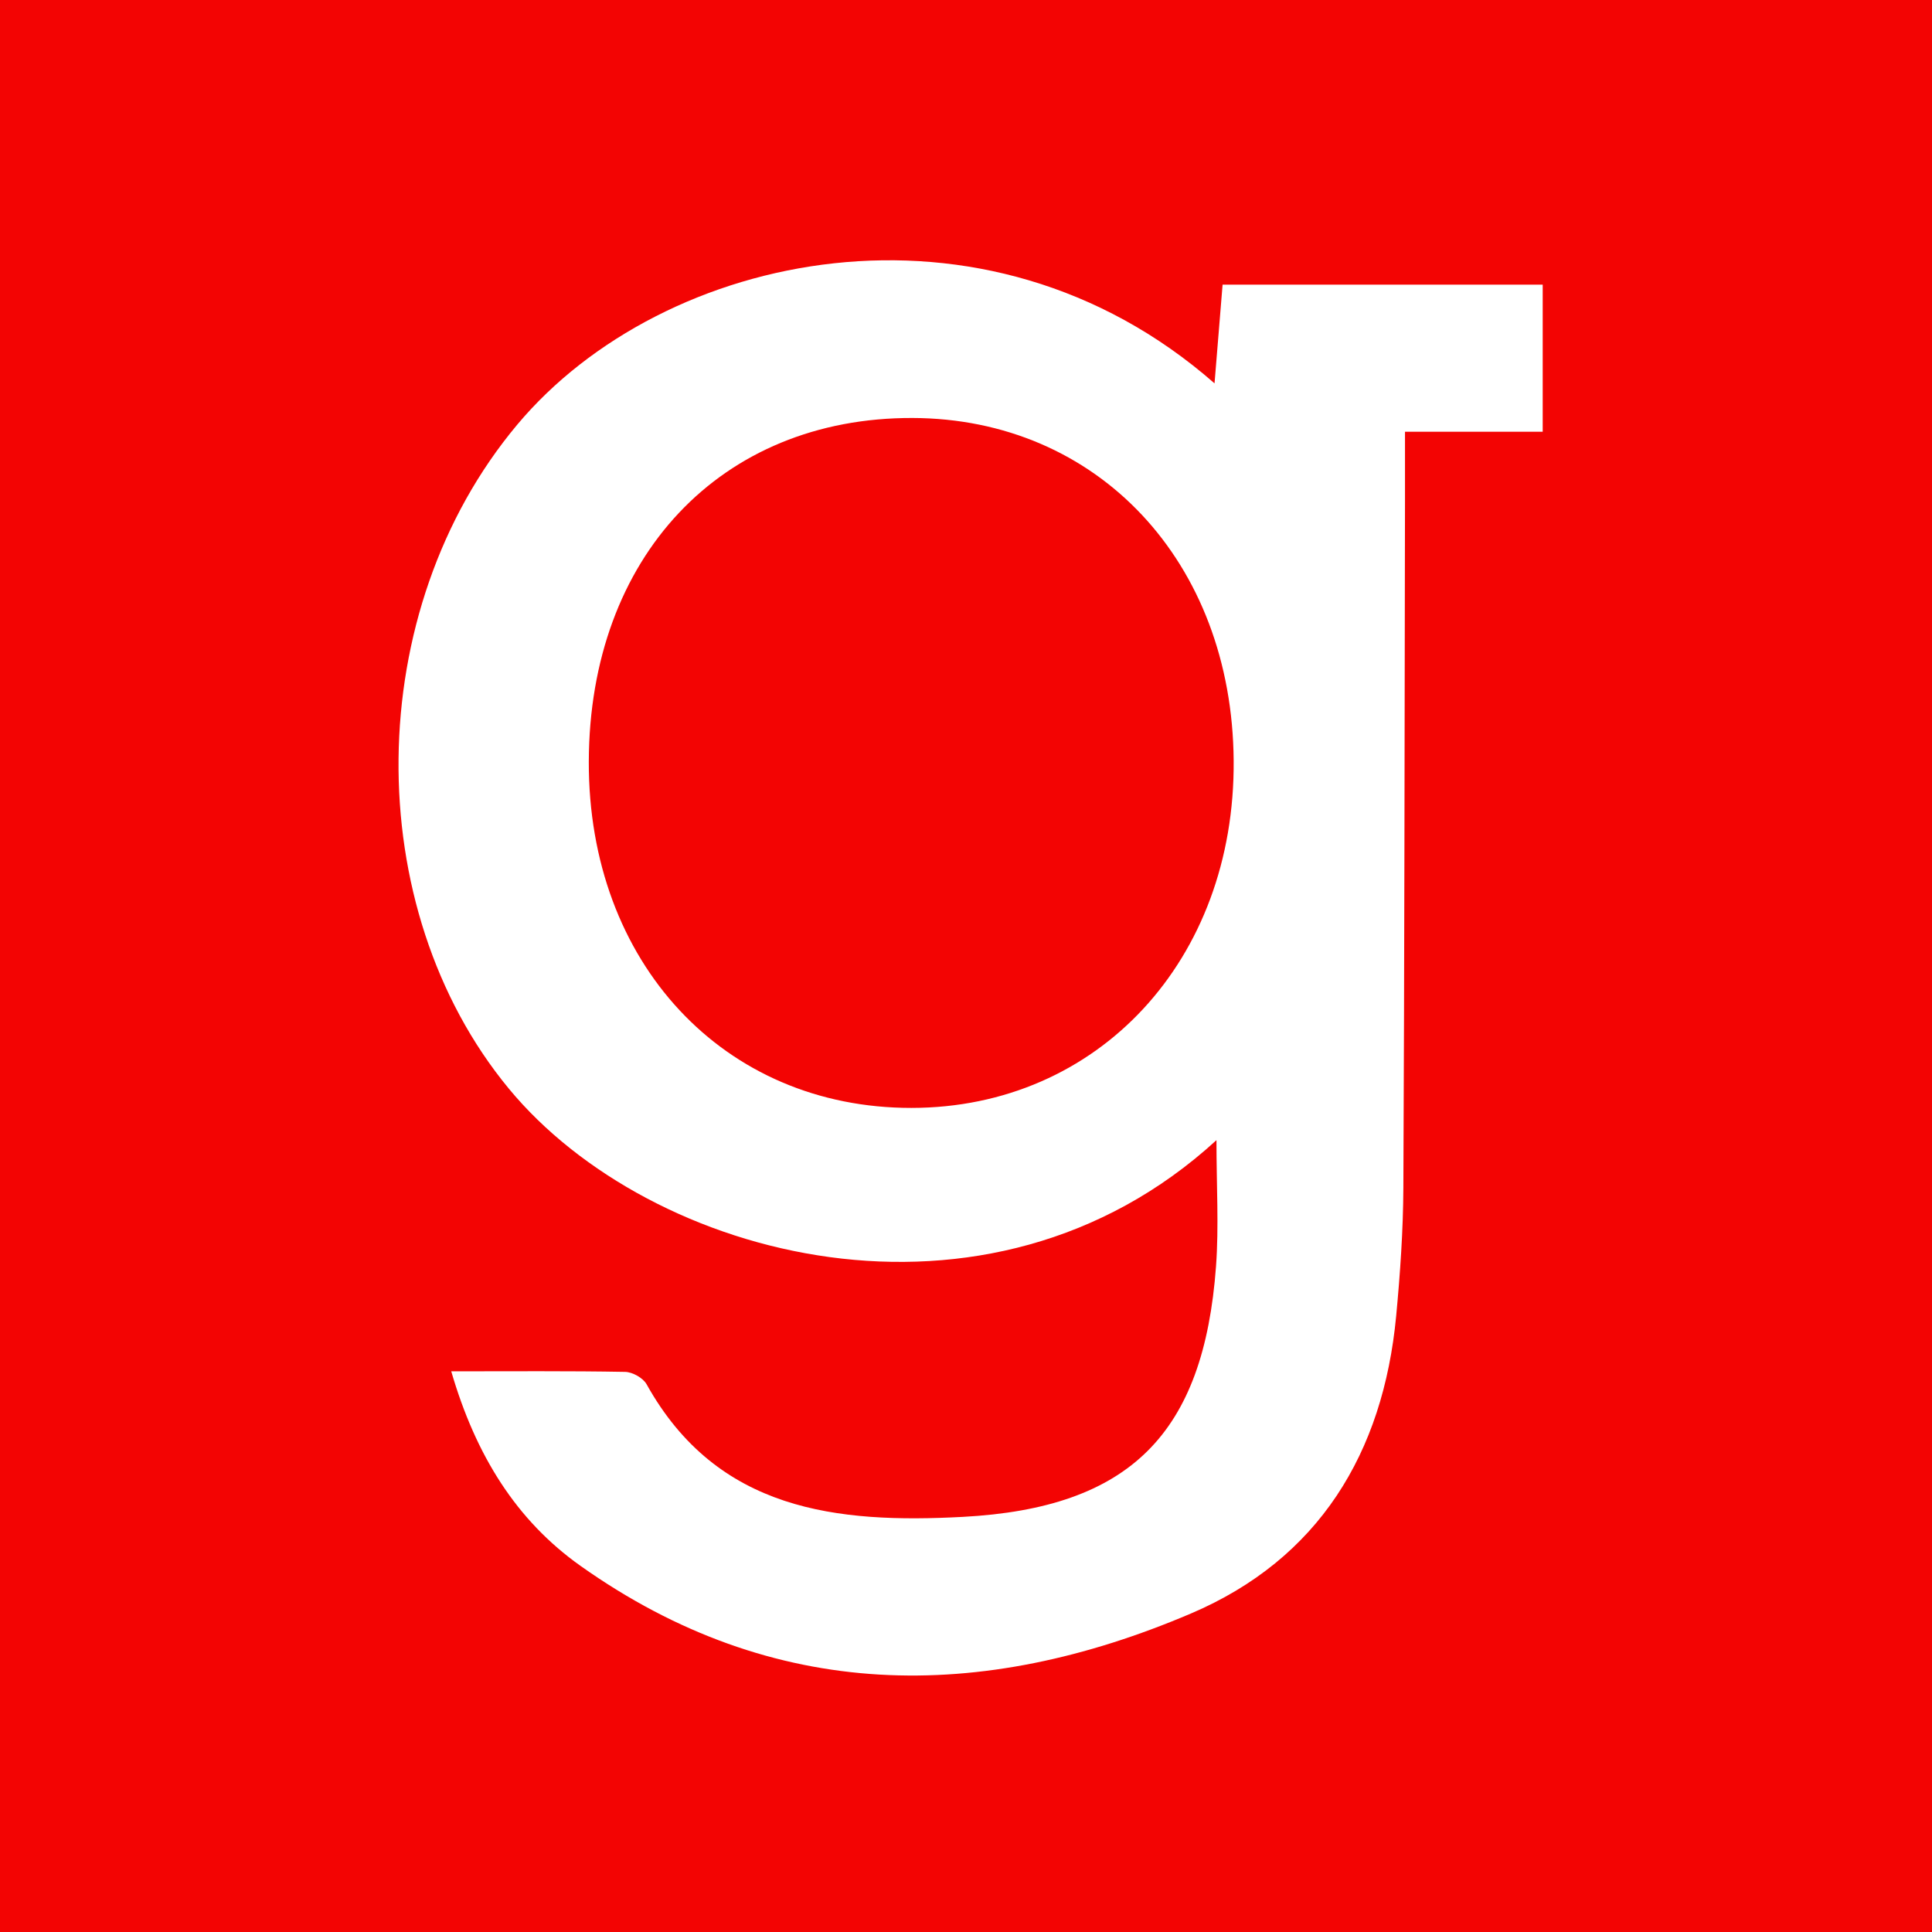 <svg xmlns="http://www.w3.org/2000/svg" viewBox="0 0 180 180">
	<path fill="#f30403" d="M0,0v180c60,0,120,0,180,0V0H0z M113.155,35.718c0.245-3.005,0.469-5.745,0.751-9.199c5.115,0,10.054,0,14.992,0c4.813,0,9.626,0,14.832,0c0,4.62,0,8.841,0,13.706c-4.108,0-8.173,0-12.83,0c0,2.578,0.003,4.525,0,6.471c-0.04,21.32-0.049,42.64-0.152,63.96c-0.019,3.986-0.296,7.982-0.67,11.953c-1.207,12.783-7.22,22.649-19.13,27.722c-19.566,8.334-38.874,8.31-56.865-4.443c-5.968-4.231-9.756-10.277-12.042-18.125c5.707,0,10.954-0.043,16.198,0.052c0.689,0.013,1.674,0.563,2.002,1.153c6.592,11.843,17.795,12.975,29.449,12.357c15.611-0.828,22.464-7.777,23.604-23.347c0.273-3.731,0.041-7.498,0.041-11.752c-21.326,19.536-52.788,11.122-65.933-4.805c-13.913-16.858-13.737-44.52,0.791-61.86C61.761,23.365,91.746,16.945,113.155,35.718z M84.917,103.222c-17.49,0.013-30.115-13.54-30.06-32.27c0.056-19.06,12.295-32.055,30.148-32.01c17.262,0.044,29.787,13.395,29.933,31.91C115.085,89.435,102.31,103.209,84.917,103.222z"/>
</svg>